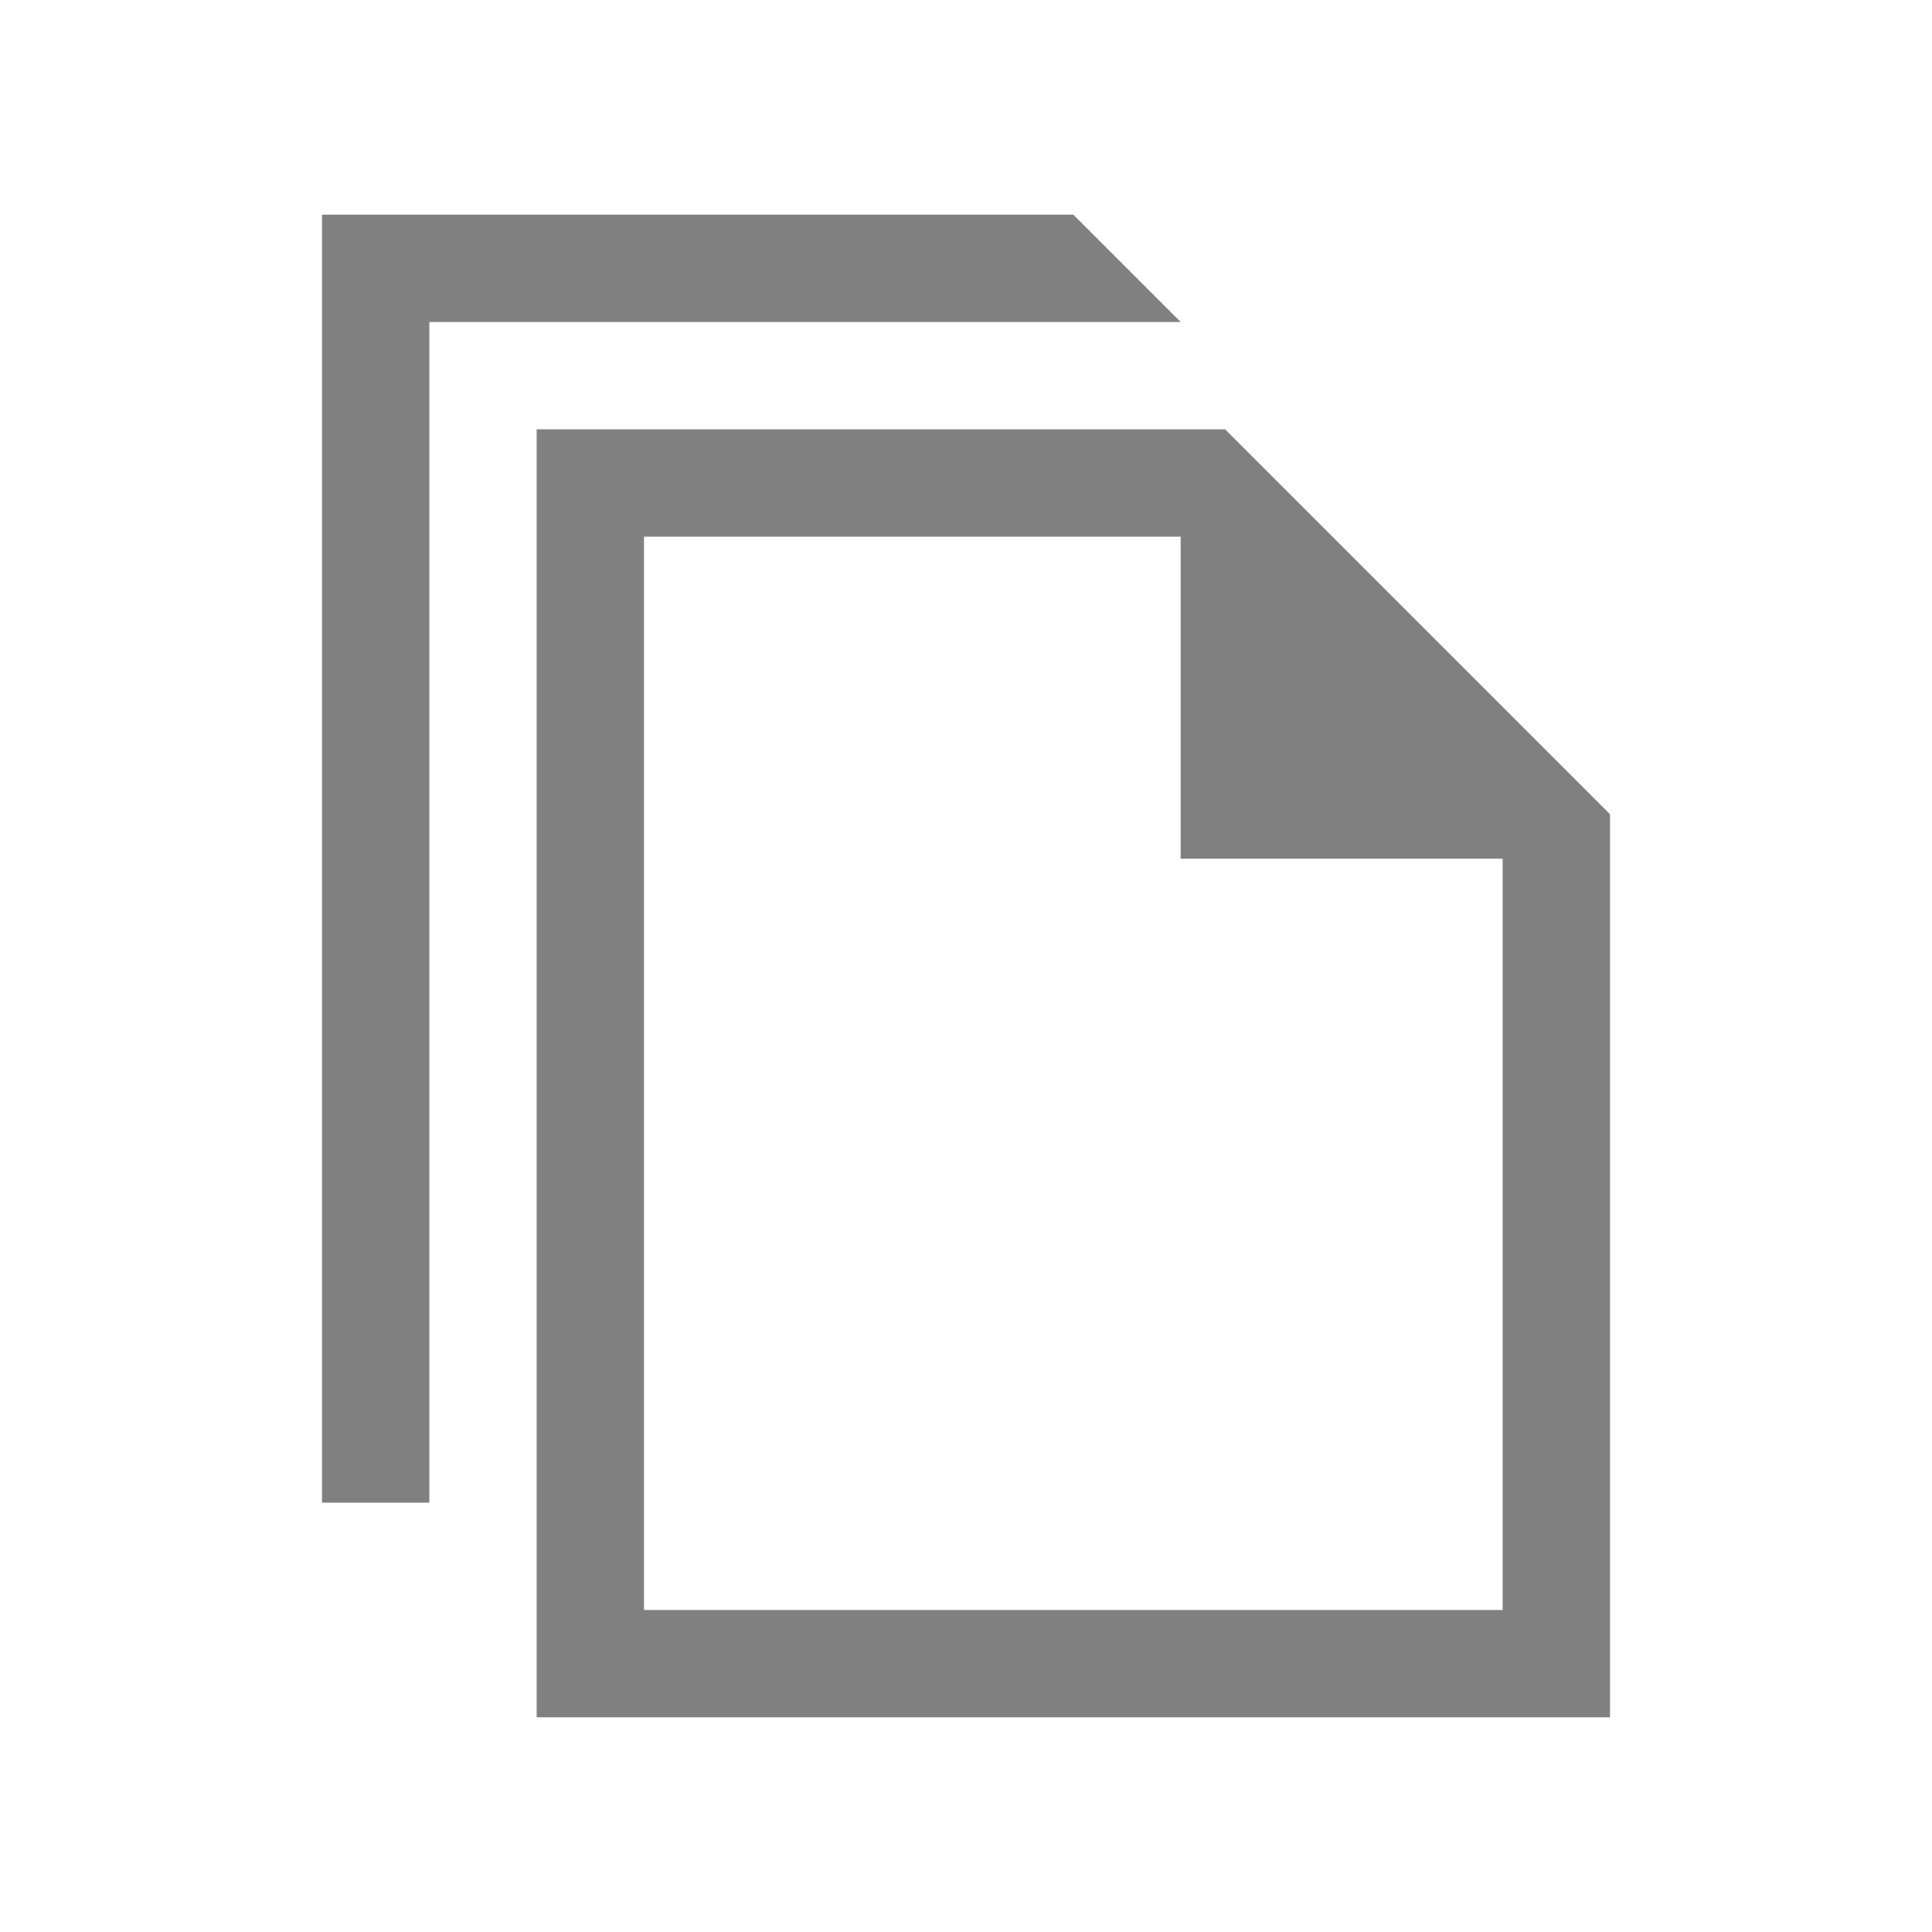 <?xml version="1.0" encoding="utf-8"?>
<!-- Generator: Adobe Illustrator 22.1.0, SVG Export Plug-In . SVG Version: 6.00 Build 0)  -->
<svg version="1.1" id="toolbar" xmlns="http://www.w3.org/2000/svg" xmlns:xlink="http://www.w3.org/1999/xlink" x="0px" y="0px"
	 width="18px" height="18px" viewBox="0 0 18 18" style="enable-background:new 0 0 18 18;" xml:space="preserve">
<style type="text/css">
	.st0{fill:#FFFFFF;}
	.st1{fill:#808080;}
	.st2{fill:#636F80;}
	.st3{fill-rule:evenodd;clip-rule:evenodd;fill:#FFFFFF;}
	.st4{fill-rule:evenodd;clip-rule:evenodd;fill:#808080;}
	.st5{fill-rule:evenodd;clip-rule:evenodd;fill:#636F80;}
	.st6{fill:#F7931E;}
</style>
<g id="copy_disabled">
	<path class="st1" d="M11.414,4H5v12h10V7.586L11.414,4z M14,15H6V5h5v3h3V15z"/>
	<polygon class="st1" points="4,3 11,3 10,2 3,2 3,14 4,14 	"/>
</g>
</svg>
